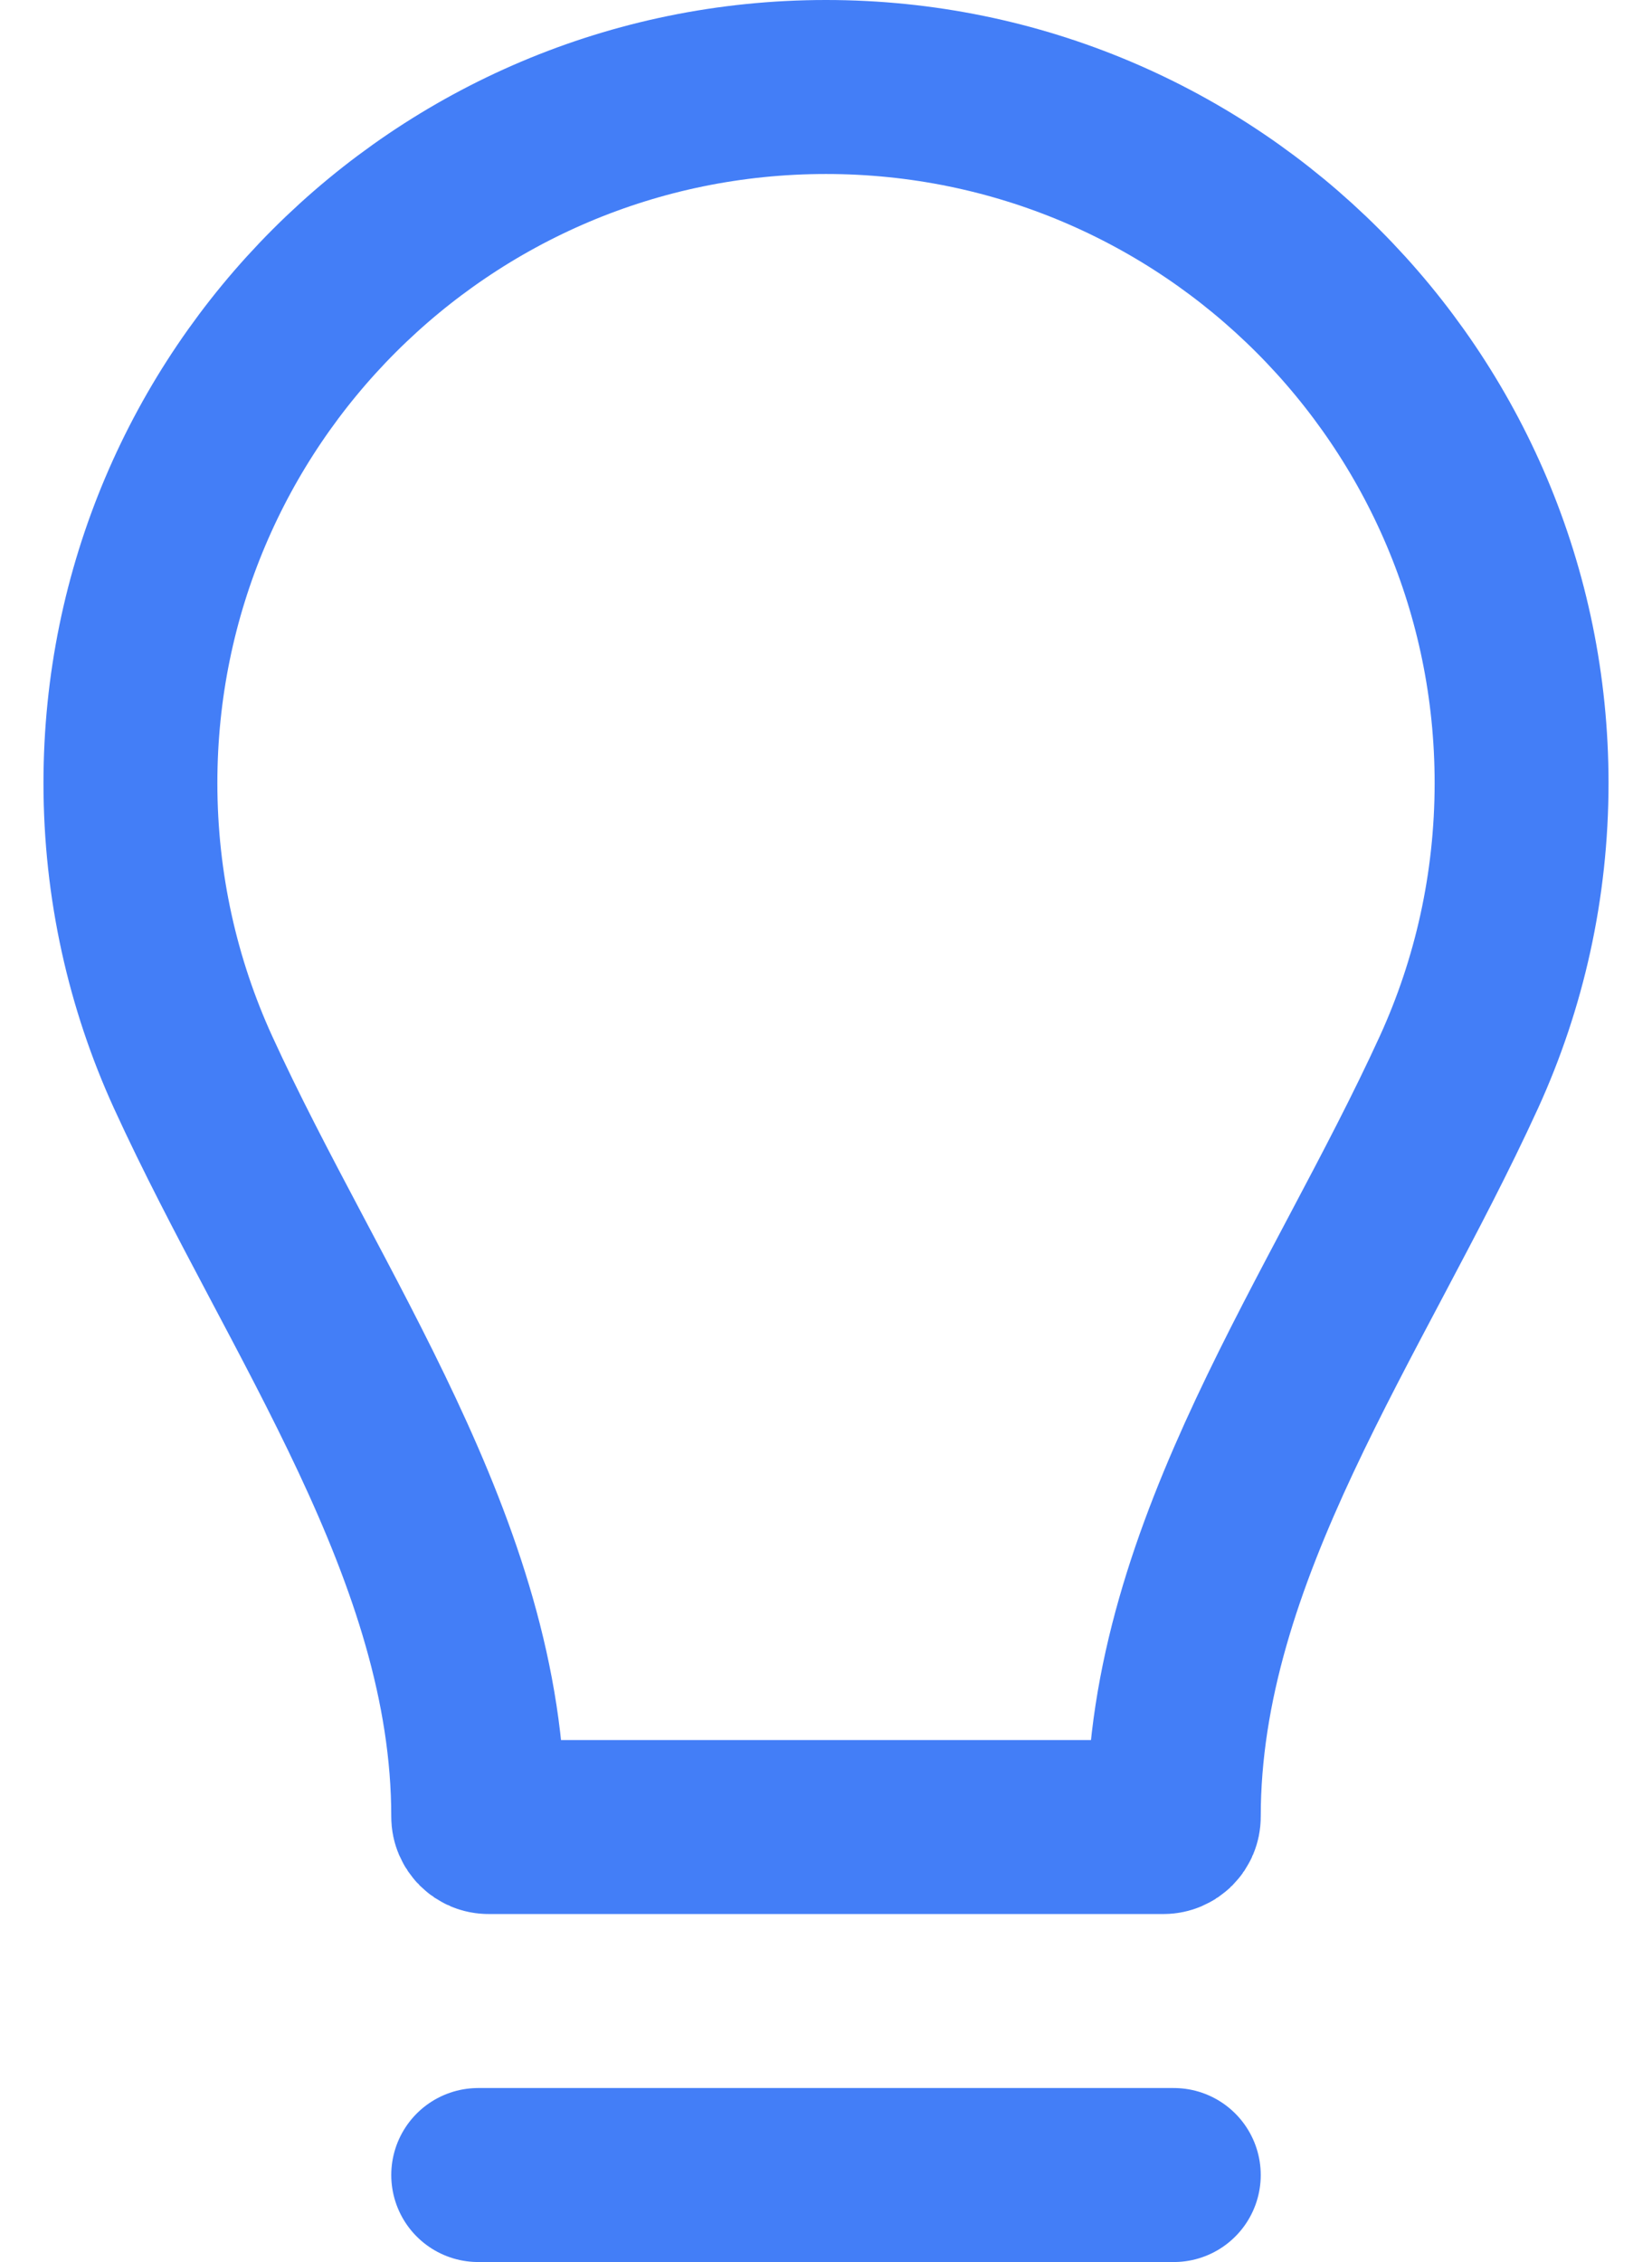 <svg width="19" height="26" viewBox="0 0 19 26" fill="none" xmlns="http://www.w3.org/2000/svg">
<path d="M5.5 25H13.5M1.5 9C1.5 4.582 5.082 1 9.5 1C13.918 1 17.5 4.582 17.5 9C17.5 10.186 17.242 11.312 16.779 12.325C15.504 15.111 13.5 17.817 13.5 20.881C13.5 20.947 13.447 21 13.381 21H5.619C5.553 21 5.5 20.947 5.5 20.881C5.5 17.817 3.496 15.111 2.221 12.325C1.758 11.312 1.5 10.186 1.5 9Z" stroke="#437EF7" stroke-width="2" stroke-linecap="round"/>
</svg>
